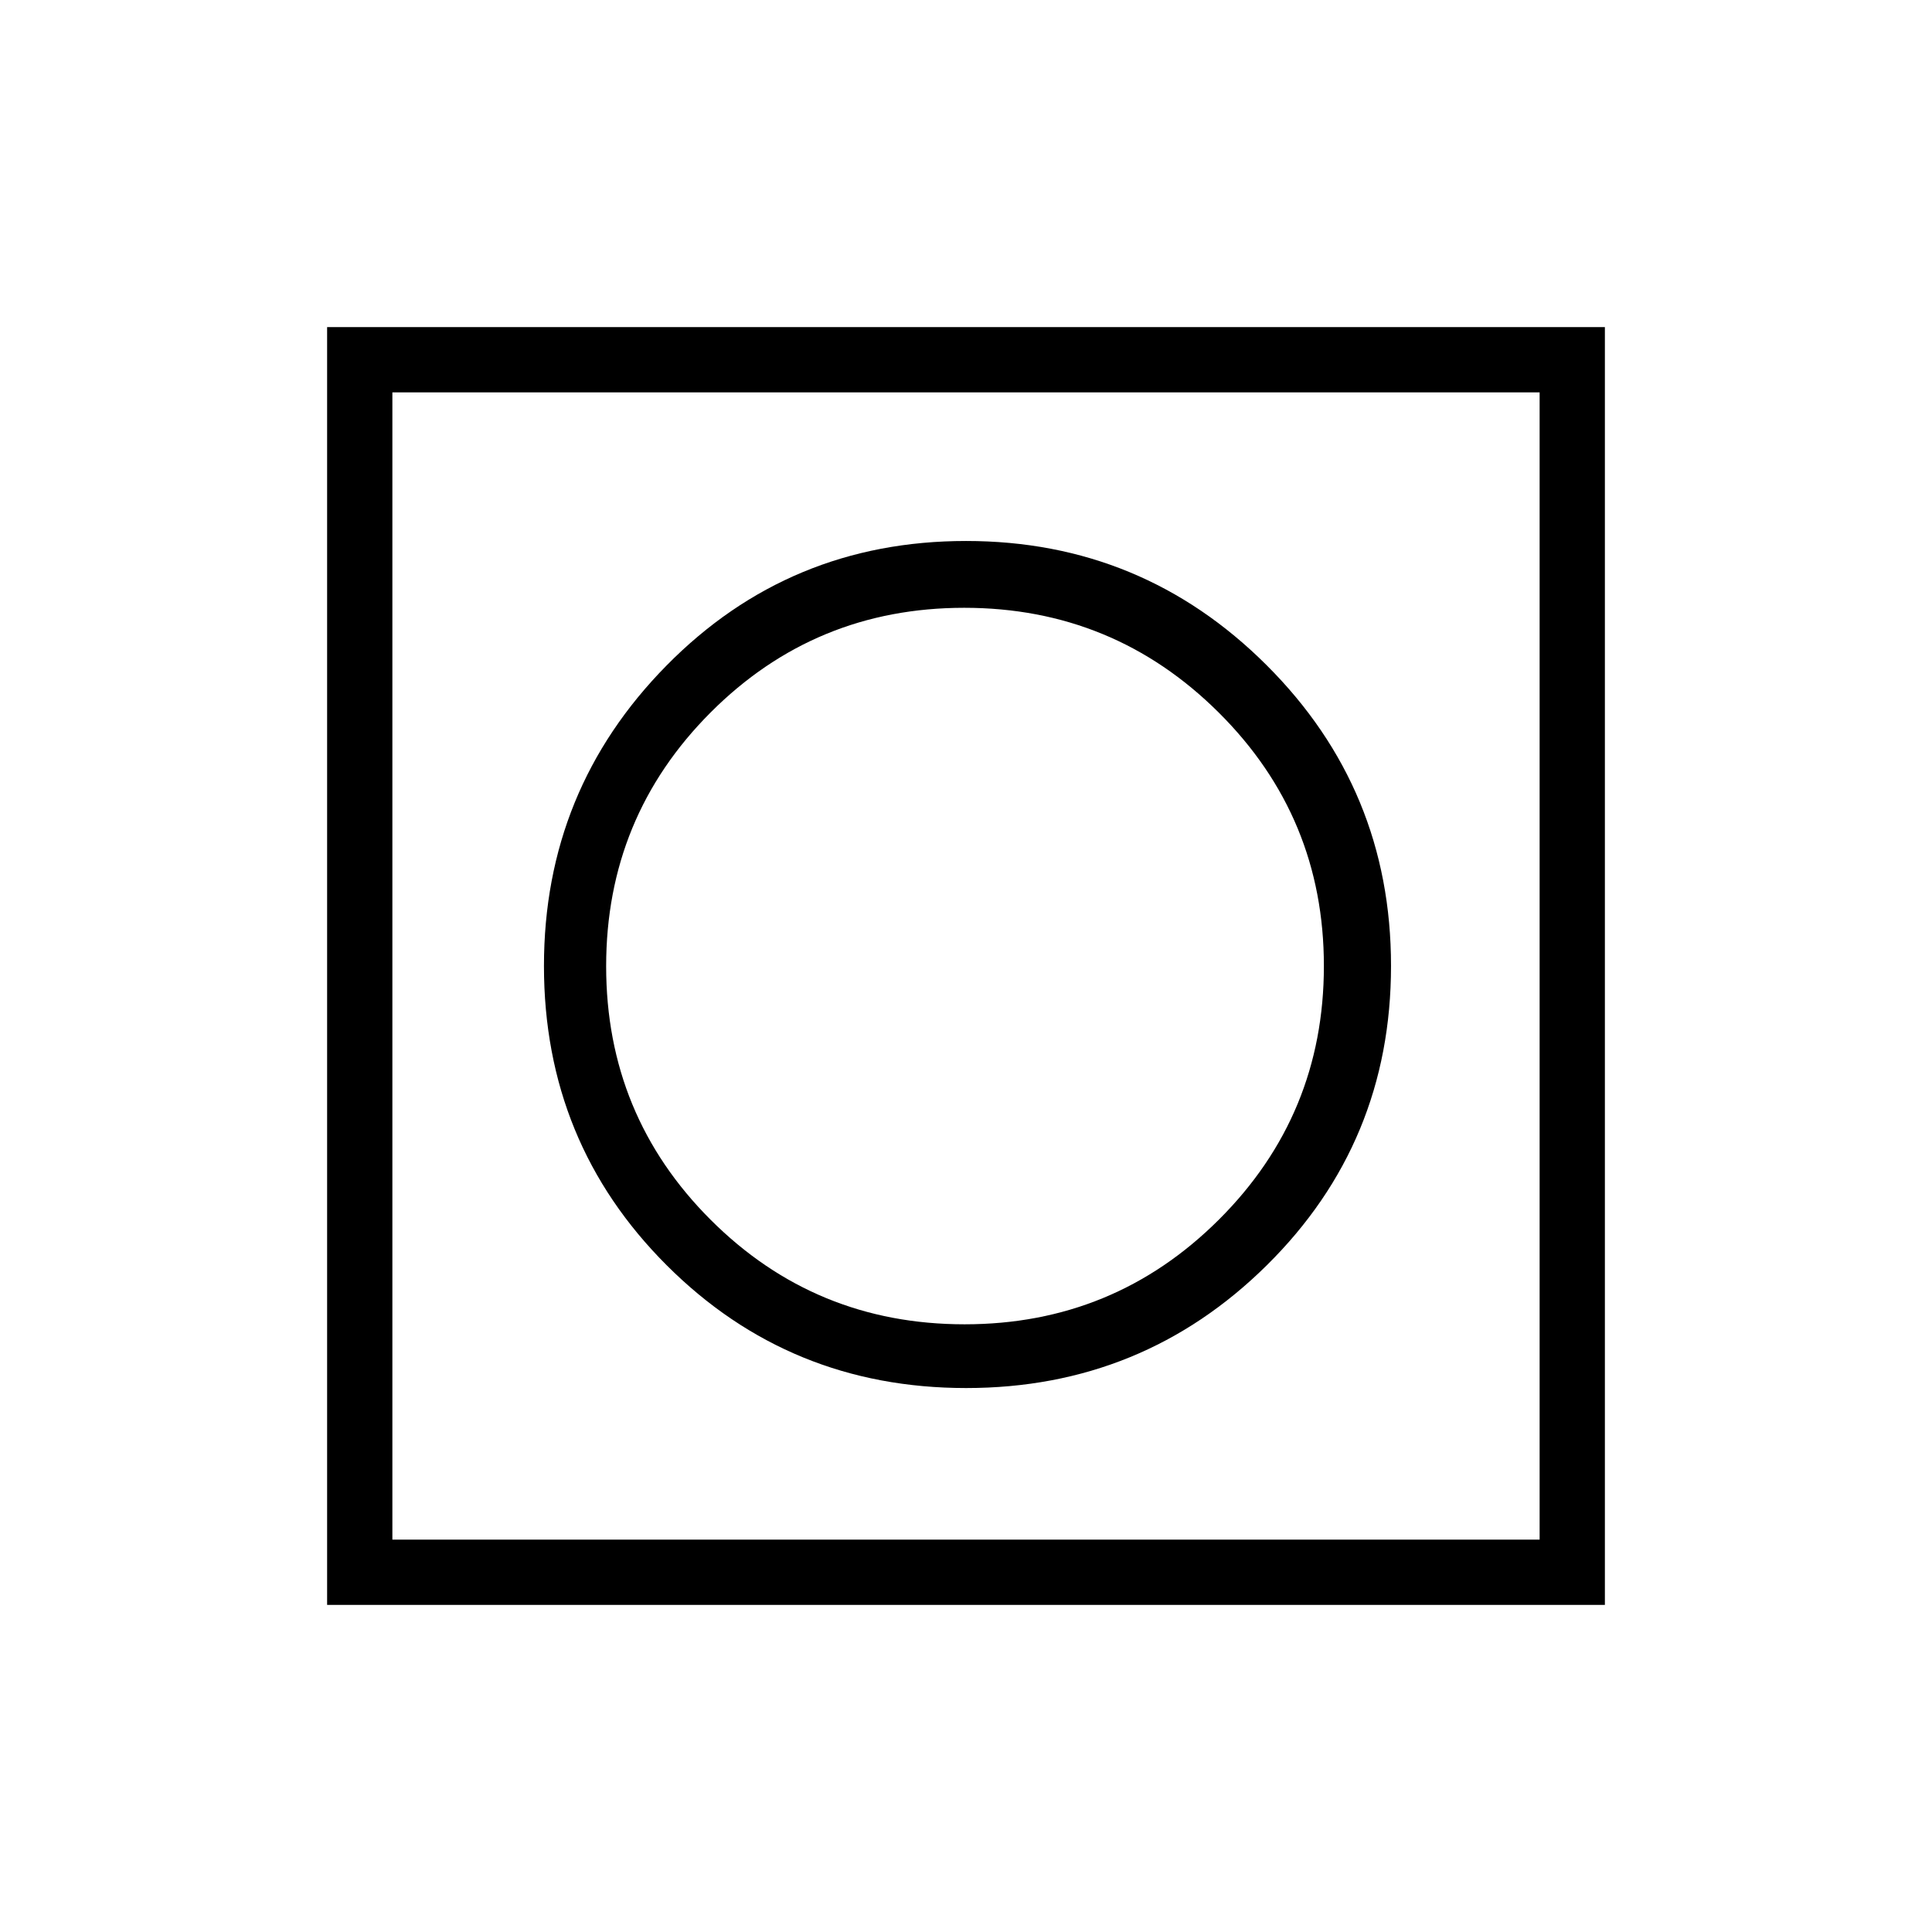 <svg xmlns="http://www.w3.org/2000/svg" height="40" viewBox="0 -960 960 960" width="40"><path d="M162.54-162.54v-634.92h634.92v634.92H162.54Zm32.43-32.43h570.06v-570.06H194.97v570.06Zm0 0v-570.06 570.06Zm285.1-75.32q87.72 0 149.42-61.03 61.7-61.02 61.7-148.75 0-87.72-61.83-149.42-61.83-61.7-149.33-61.7-87.82 0-148.78 61.83-60.96 61.83-60.96 149.33 0 87.82 61.03 148.78 61.02 60.96 148.75 60.96Zm-.76-31.67q-74.22 0-126.17-51.91-51.95-51.9-51.95-126.01 0-74.11 51.91-126.11t126.02-52q74.11 0 126.41 52 52.3 51.99 52.3 125.98 0 74-52.15 126.02-52.15 52.03-126.37 52.03Z"/></svg>